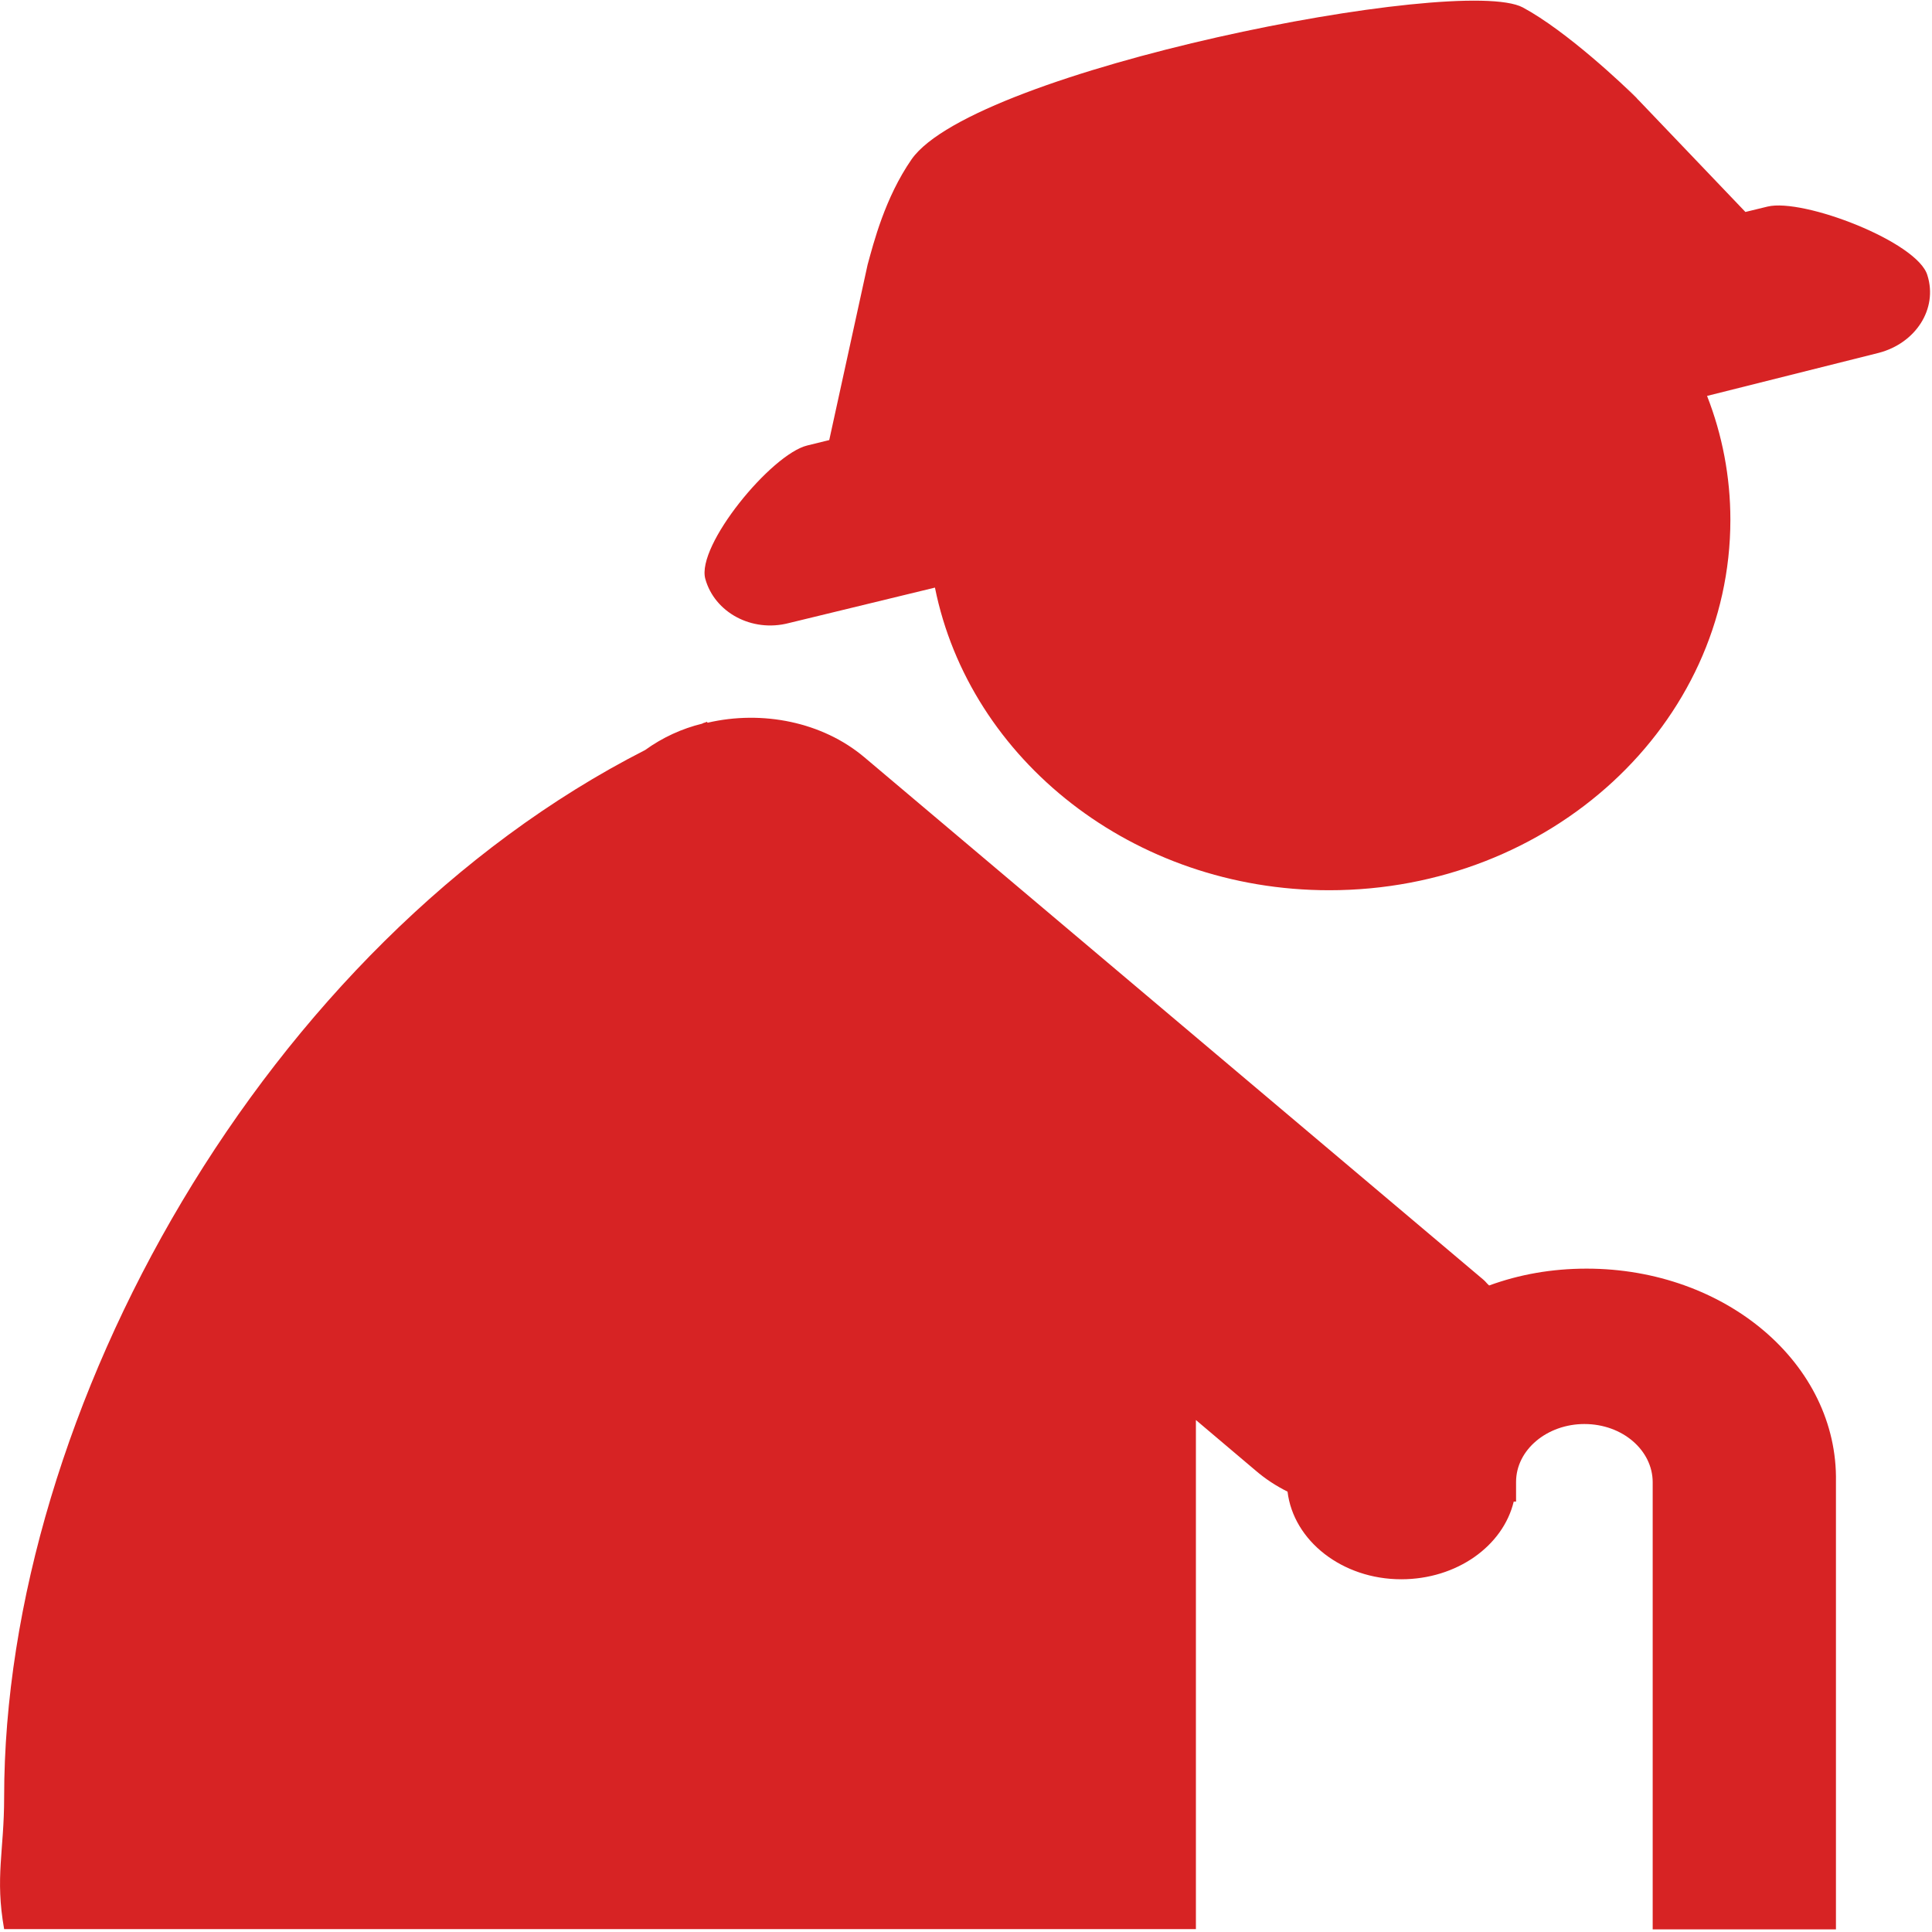 <?xml version="1.0" encoding="UTF-8"?>
<svg width="14px" height="14px" viewBox="0 0 14 14" version="1.1" xmlns="http://www.w3.org/2000/svg" xmlns:xlink="http://www.w3.org/1999/xlink">
    <!-- Generator: Sketch 54.1 (76490) - https://sketchapp.com -->
    <title>Fill 1</title>
    <desc>Created with Sketch.</desc>
    <g id="页面1" stroke="none" stroke-width="1" fill="none" fill-rule="evenodd">
        <g id="操作按钮" transform="translate(-80, -430)" fill="#D72324">
            <g id="养老机构管理-红" transform="translate(80, 430)">
                <path d="M11.497,9.193 C11.245,9.193 11.01,9.235 10.791,9.315 C10.774,9.301 10.766,9.287 10.749,9.273 L6.263,5.487 C5.959,5.231 5.524,5.145 5.128,5.237 L5.121,5.23 C5.113,5.237 5.096,5.237 5.088,5.244 C4.944,5.279 4.802,5.343 4.675,5.435 C1.92,6.839 0.03,10.223 0.03,13.024 C0.03,13.416 -0.037,13.601 0.03,13.979 L8.666,13.979 L8.666,10.29 L9.095,10.653 C9.169,10.717 9.246,10.767 9.33,10.809 C9.373,11.165 9.726,11.444 10.154,11.444 C10.557,11.444 10.892,11.202 10.969,10.881 L10.986,10.881 L10.986,10.739 C10.986,10.504 11.213,10.319 11.481,10.319 C11.759,10.319 11.976,10.511 11.976,10.741 L11.976,13.981 L13.304,13.981 L13.304,10.739 C13.32,9.884 12.505,9.193 11.497,9.193 M13.967,1.996 C13.899,1.754 13.067,1.434 12.808,1.497 L12.648,1.536 L11.858,0.709 C11.773,0.623 11.353,0.225 11.035,0.054 C10.58,-0.188 7.061,0.506 6.606,1.154 C6.412,1.434 6.33,1.762 6.287,1.918 L6.009,3.189 L5.85,3.228 C5.589,3.291 5.044,3.954 5.111,4.195 C5.178,4.437 5.447,4.585 5.716,4.515 L6.775,4.258 C7.026,5.506 8.212,6.451 9.632,6.451 C11.236,6.451 12.539,5.25 12.539,3.766 C12.539,3.454 12.48,3.15 12.37,2.869 L13.614,2.557 C13.882,2.487 14.043,2.238 13.967,1.996 M11.766,0.608 L11.858,0.709 C11.892,0.748 11.875,0.725 11.766,0.608" id="Fill-1"></path>
            </g>
        </g>
    </g>
</svg>